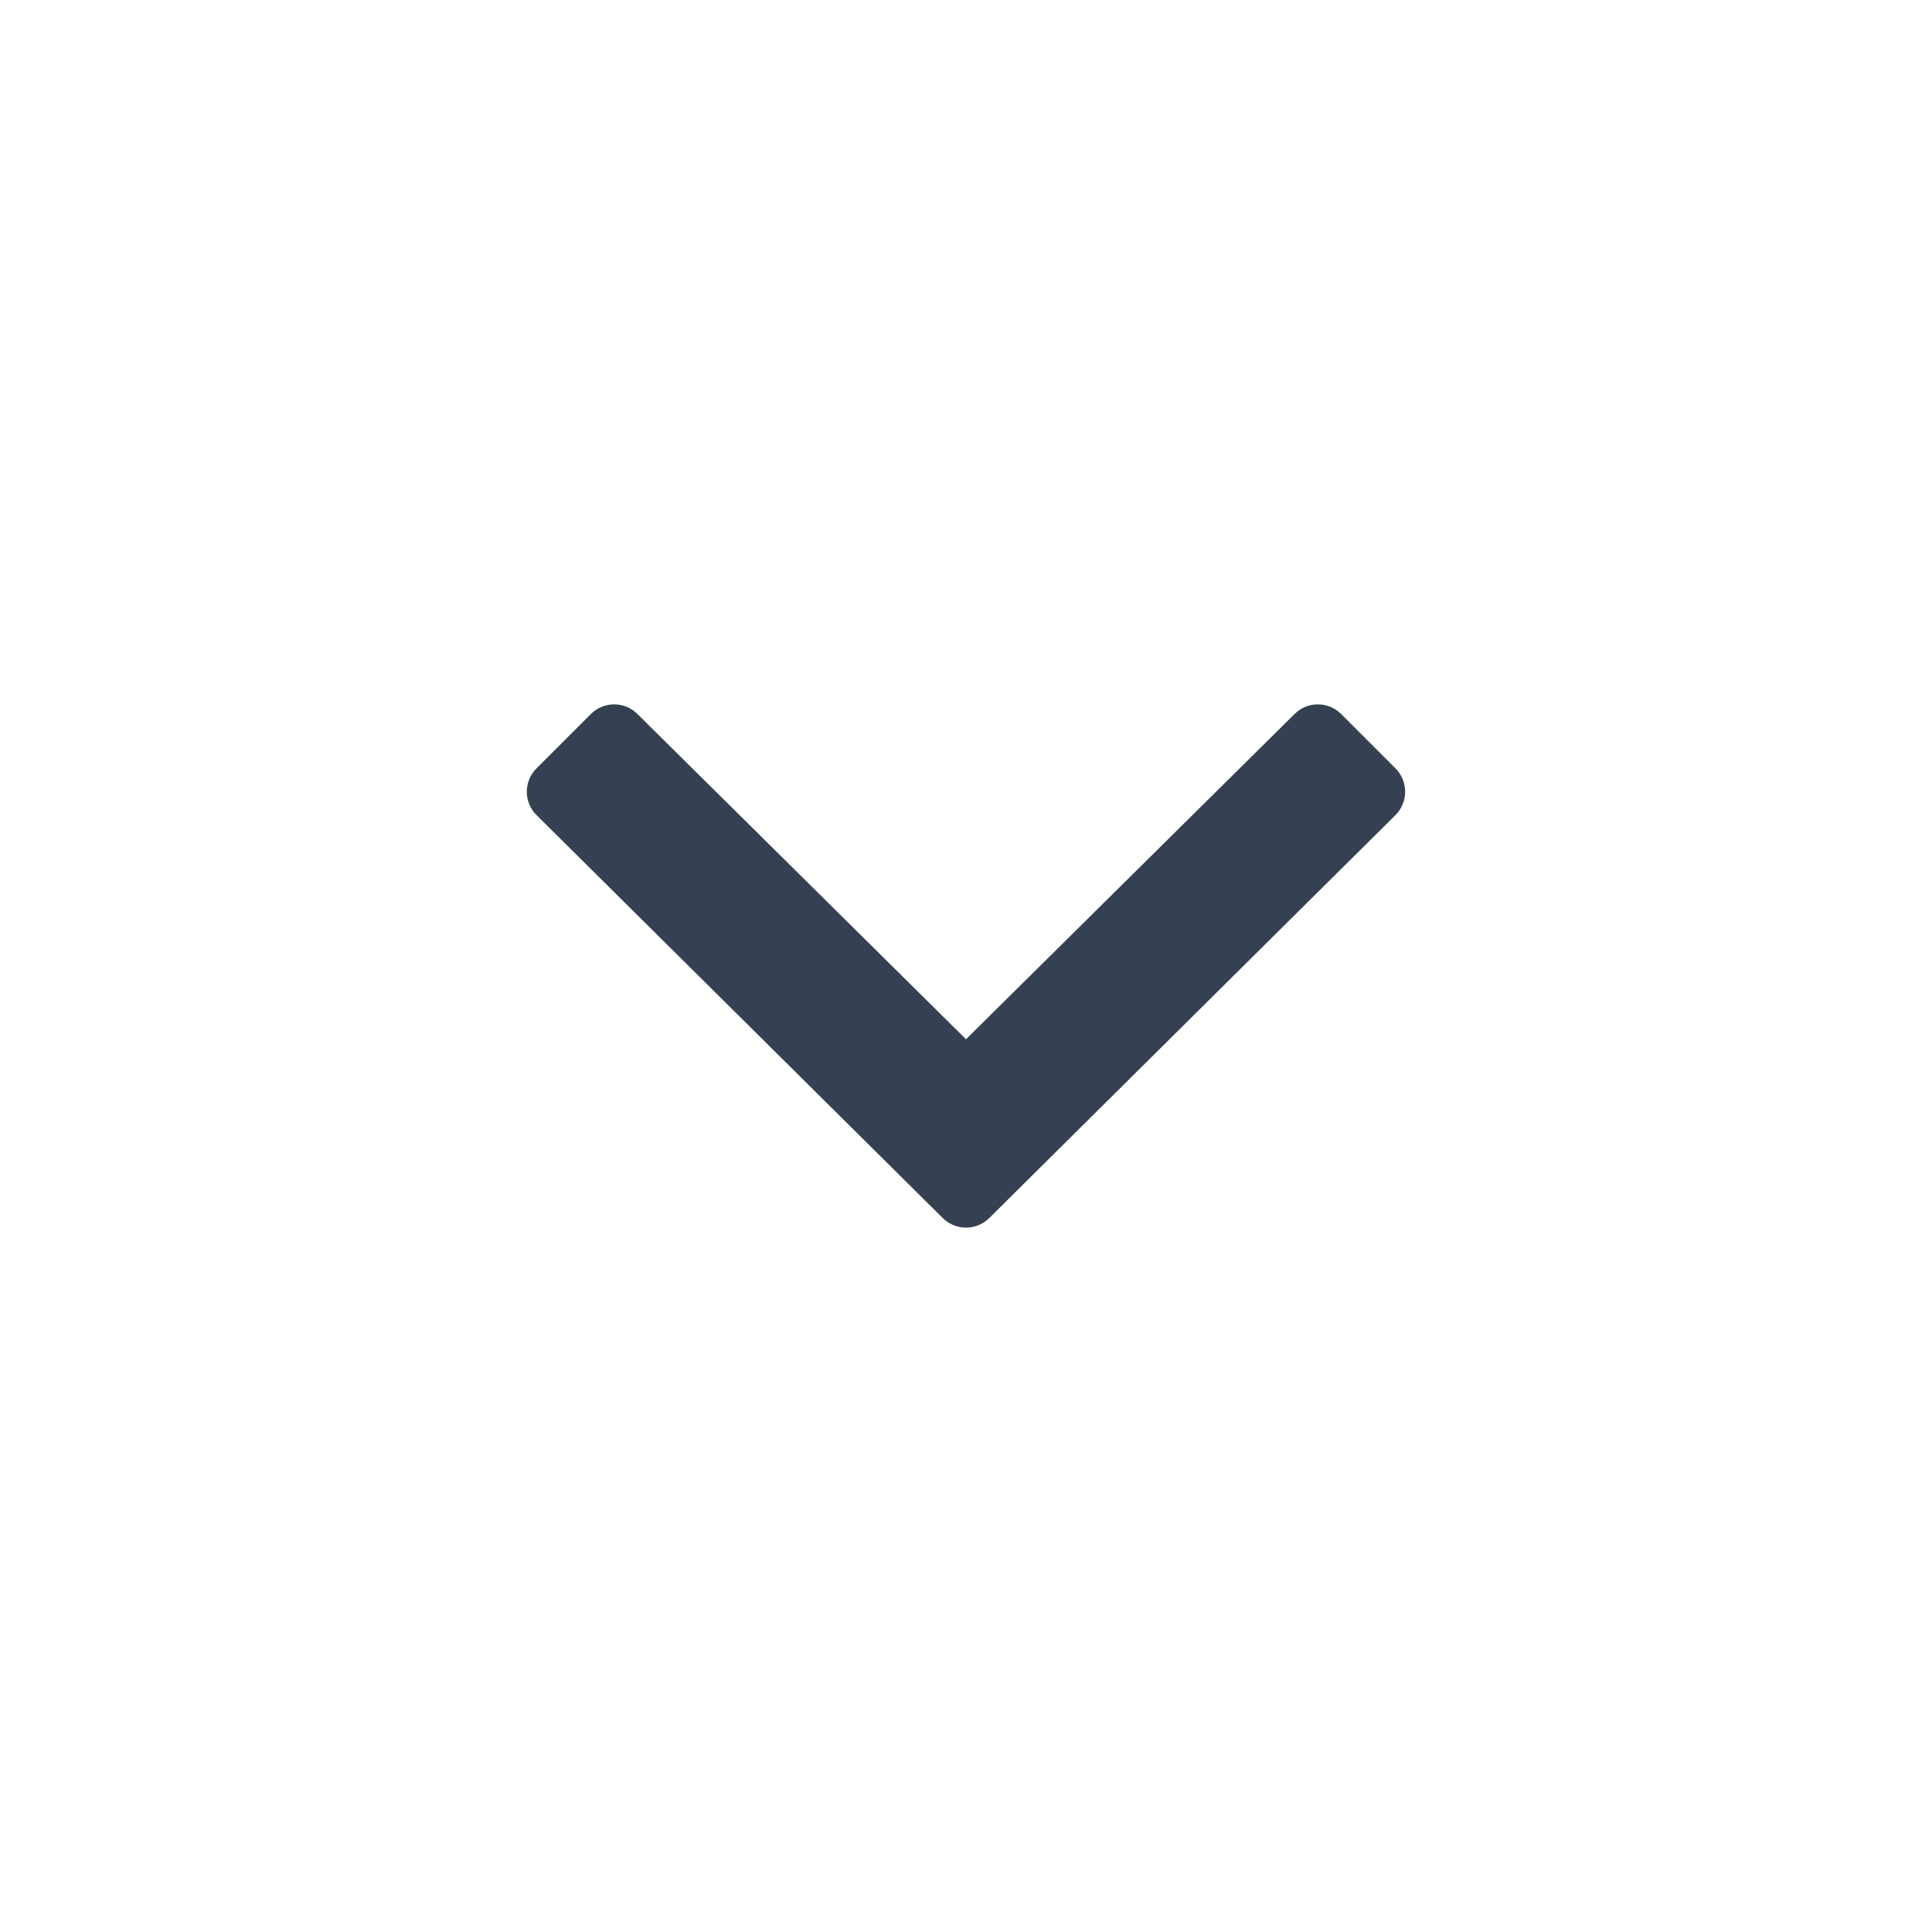 <svg xmlns="http://www.w3.org/2000/svg" xmlns:xlink="http://www.w3.org/1999/xlink" width="22" height="22" version="1.1" viewBox="0 0 22 22"><title>Chevron Down</title><desc>Created with Sketch.</desc><g id="Member-Portal" fill="none" fill-rule="evenodd" stroke="none" stroke-width="1"><g id="Member-Portal-Mobile-Nav---Closed" transform="translate(-279, -79)"><g id="Chevron-Down" transform="translate(279, 79)"><circle id="Oval" cx="11" cy="11" r="11" fill="#D8D8D8" opacity=".015"/><path fill="#354052" fill-rule="nonzero" d="M11.266,13.869 L15.891,9.281 C16.037,9.134 16.037,8.897 15.891,8.75 L15.272,8.131 C15.125,7.984 14.887,7.984 14.741,8.131 L11,11.834 L7.259,8.131 C7.112,7.984 6.875,7.984 6.728,8.131 L6.109,8.75 C5.962,8.897 5.962,9.134 6.109,9.281 L10.734,13.869 C10.881,14.016 11.119,14.016 11.266,13.869 Z"/></g></g></g></svg>